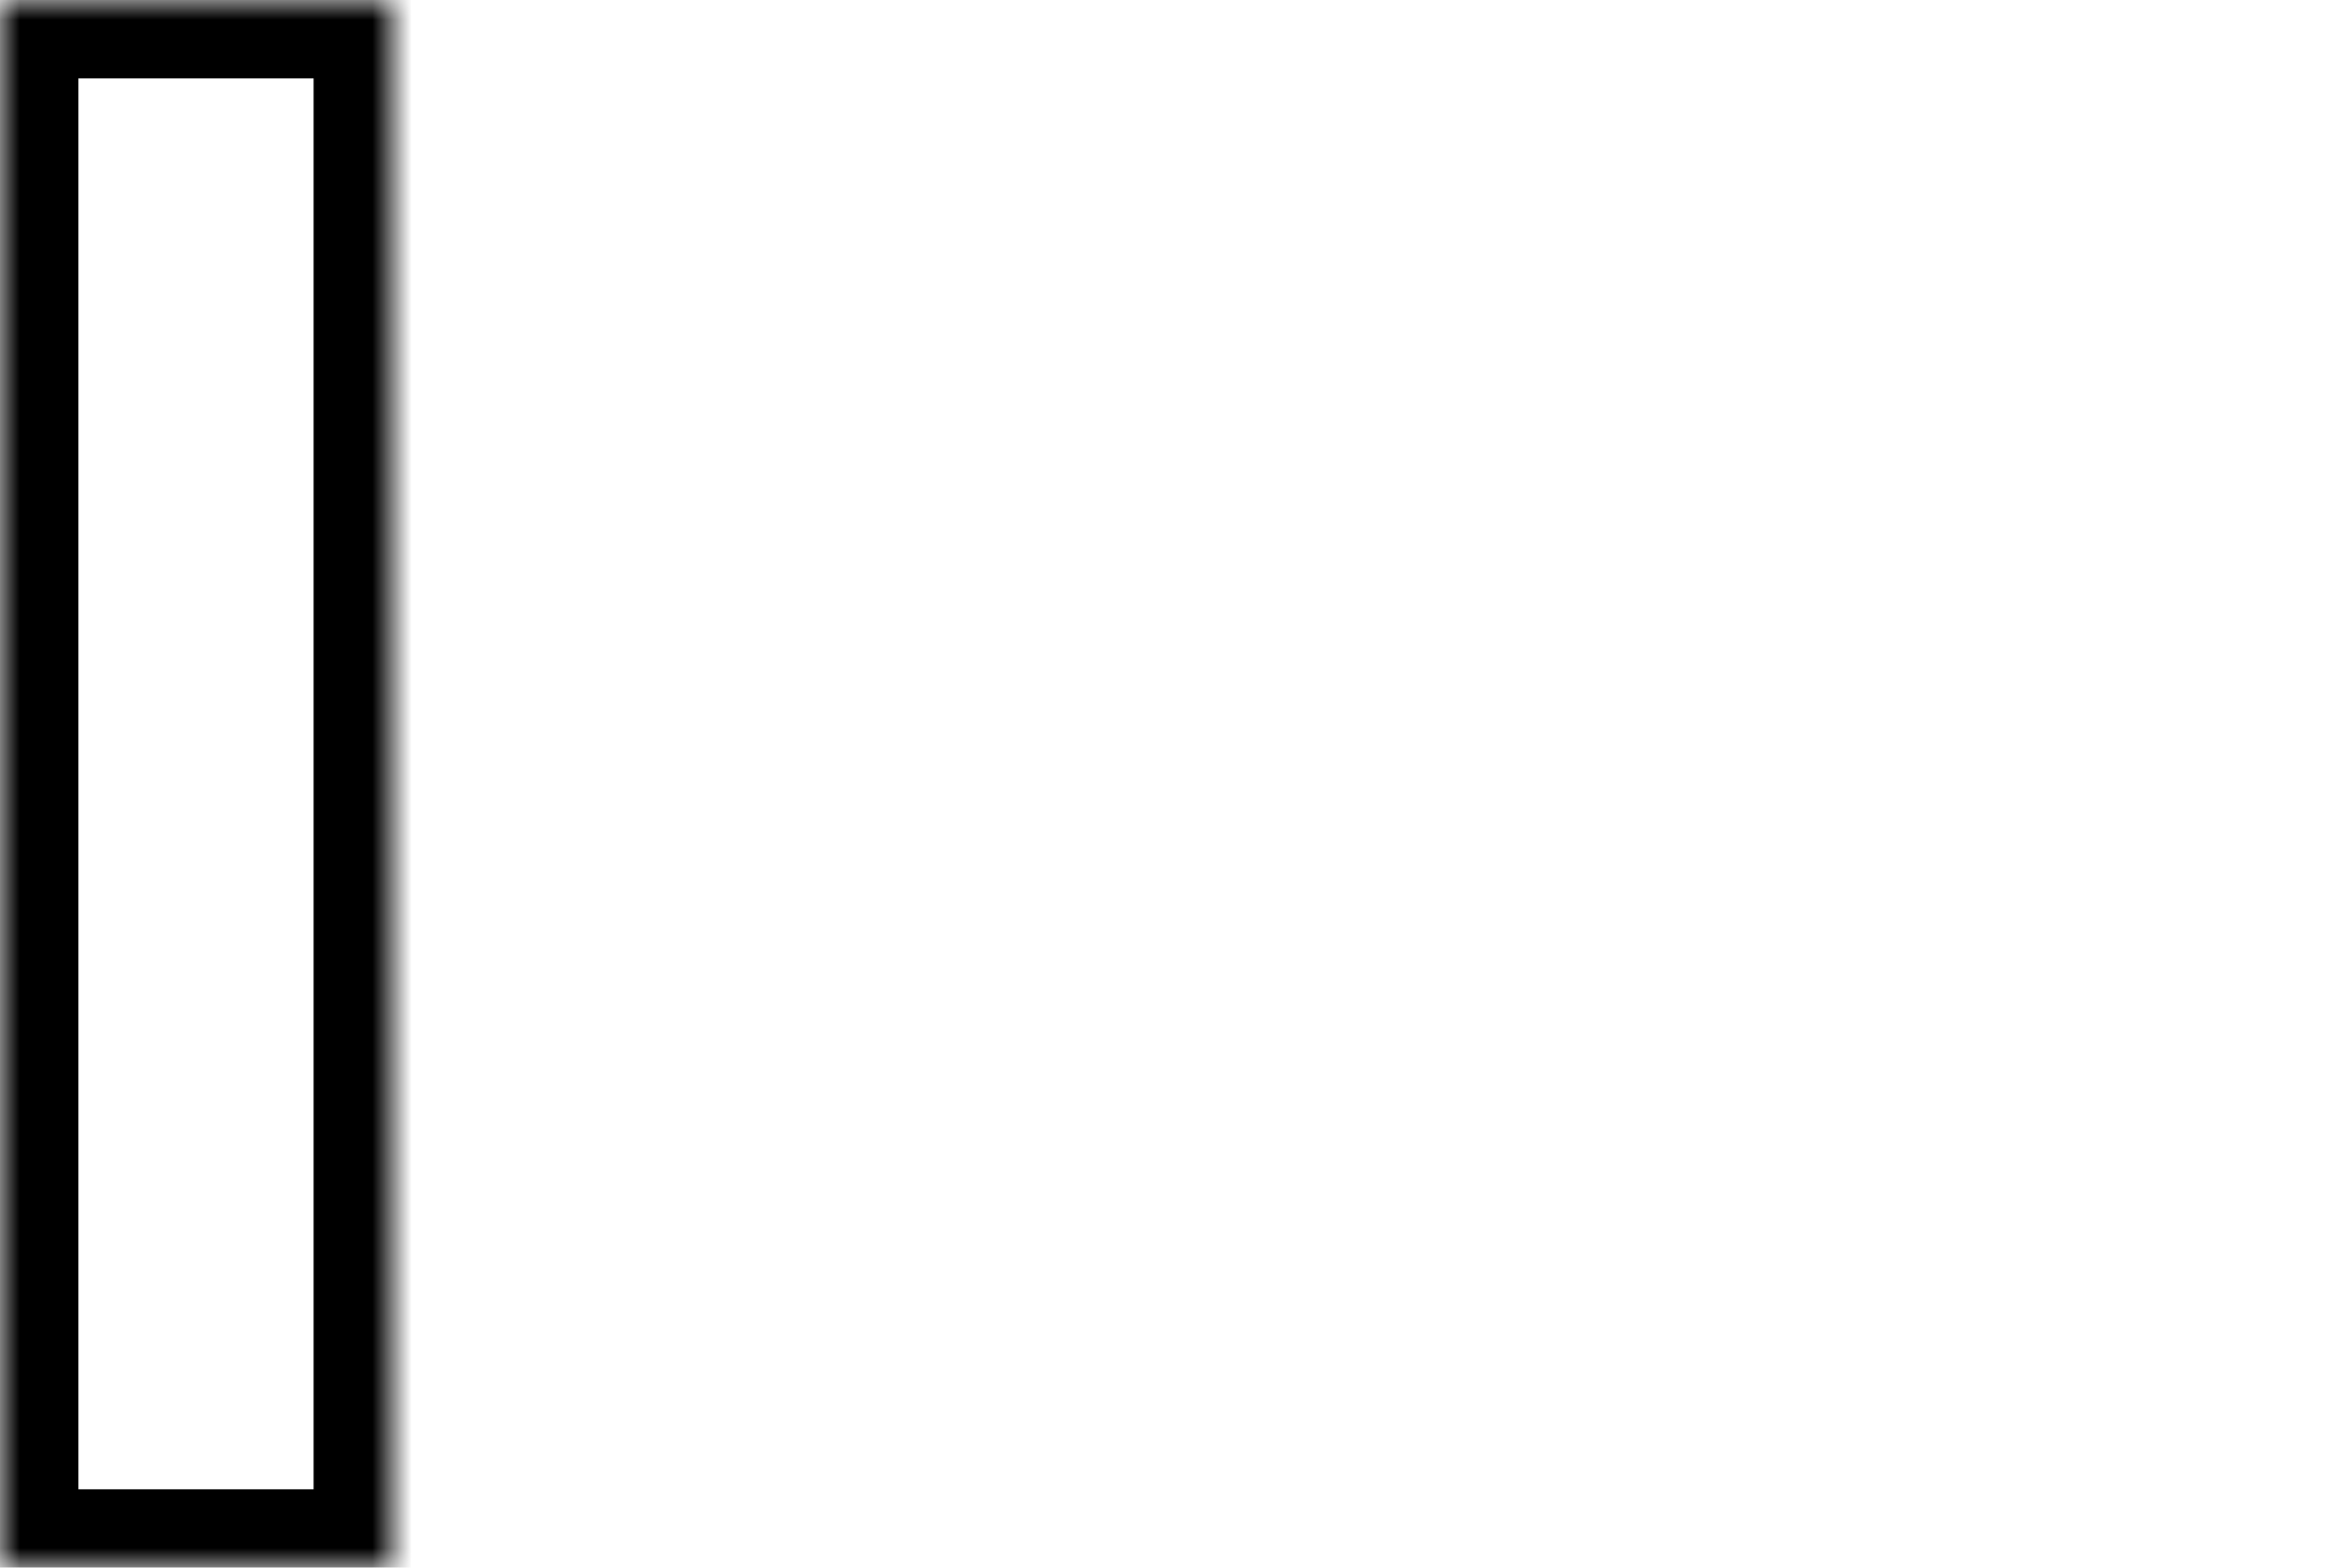 <?xml version="1.0" encoding="UTF-8" standalone="no"?>
<svg width="60px" height="40px" viewBox="0 0 60 40" version="1.1" xmlns="http://www.w3.org/2000/svg" xmlns:xlink="http://www.w3.org/1999/xlink">
    <!-- Generator: Sketch 42 (36781) - http://www.bohemiancoding.com/sketch -->
    <title>5</title>
    <desc>Created with Sketch.</desc>
    <defs>
        <rect id="path-1" x="0" y="0" width="10" height="40"></rect>
        <mask id="mask-2" maskContentUnits="userSpaceOnUse" maskUnits="objectBoundingBox" x="0" y="0" width="10" height="40" fill="white">
            <use xlink:href="#path-1"></use>
        </mask>
        <polygon id="path-3" points="12 0 23 0 23 40 12 40"></polygon>
        <mask id="mask-4" maskContentUnits="userSpaceOnUse" maskUnits="objectBoundingBox" x="0" y="0" width="11" height="40" fill="white">
            <use xlink:href="#path-3"></use>
        </mask>
        <rect id="path-5" x="25" y="0" width="10" height="40"></rect>
        <mask id="mask-6" maskContentUnits="userSpaceOnUse" maskUnits="objectBoundingBox" x="0" y="0" width="10" height="40" fill="white">
            <use xlink:href="#path-5"></use>
        </mask>
        <rect id="path-7" x="37" y="0" width="11" height="40"></rect>
        <mask id="mask-8" maskContentUnits="userSpaceOnUse" maskUnits="objectBoundingBox" x="0" y="0" width="11" height="40" fill="white">
            <use xlink:href="#path-7"></use>
        </mask>
        <rect id="path-9" x="50" y="0" width="10" height="40"></rect>
        <mask id="mask-10" maskContentUnits="userSpaceOnUse" maskUnits="objectBoundingBox" x="0" y="0" width="10" height="40" fill="white">
            <use xlink:href="#path-9"></use>
        </mask>
    </defs>
    <g id="Page-1" stroke="none" stroke-width="1" fill="none" fill-rule="evenodd">
        <g id="5" stroke="#000000" stroke-width="4">
            <use id="Rectangle" mask="url(#mask-2)" xlink:href="#path-1"></use>
            <use id="Rectangle" mask="url(#mask-4)" xlink:href="#path-3"></use>
            <use id="Rectangle" mask="url(#mask-6)" xlink:href="#path-5"></use>
            <use id="Rectangle" mask="url(#mask-8)" xlink:href="#path-7"></use>
            <use id="Rectangle" mask="url(#mask-10)" xlink:href="#path-9"></use>
        </g>
    </g>
</svg>